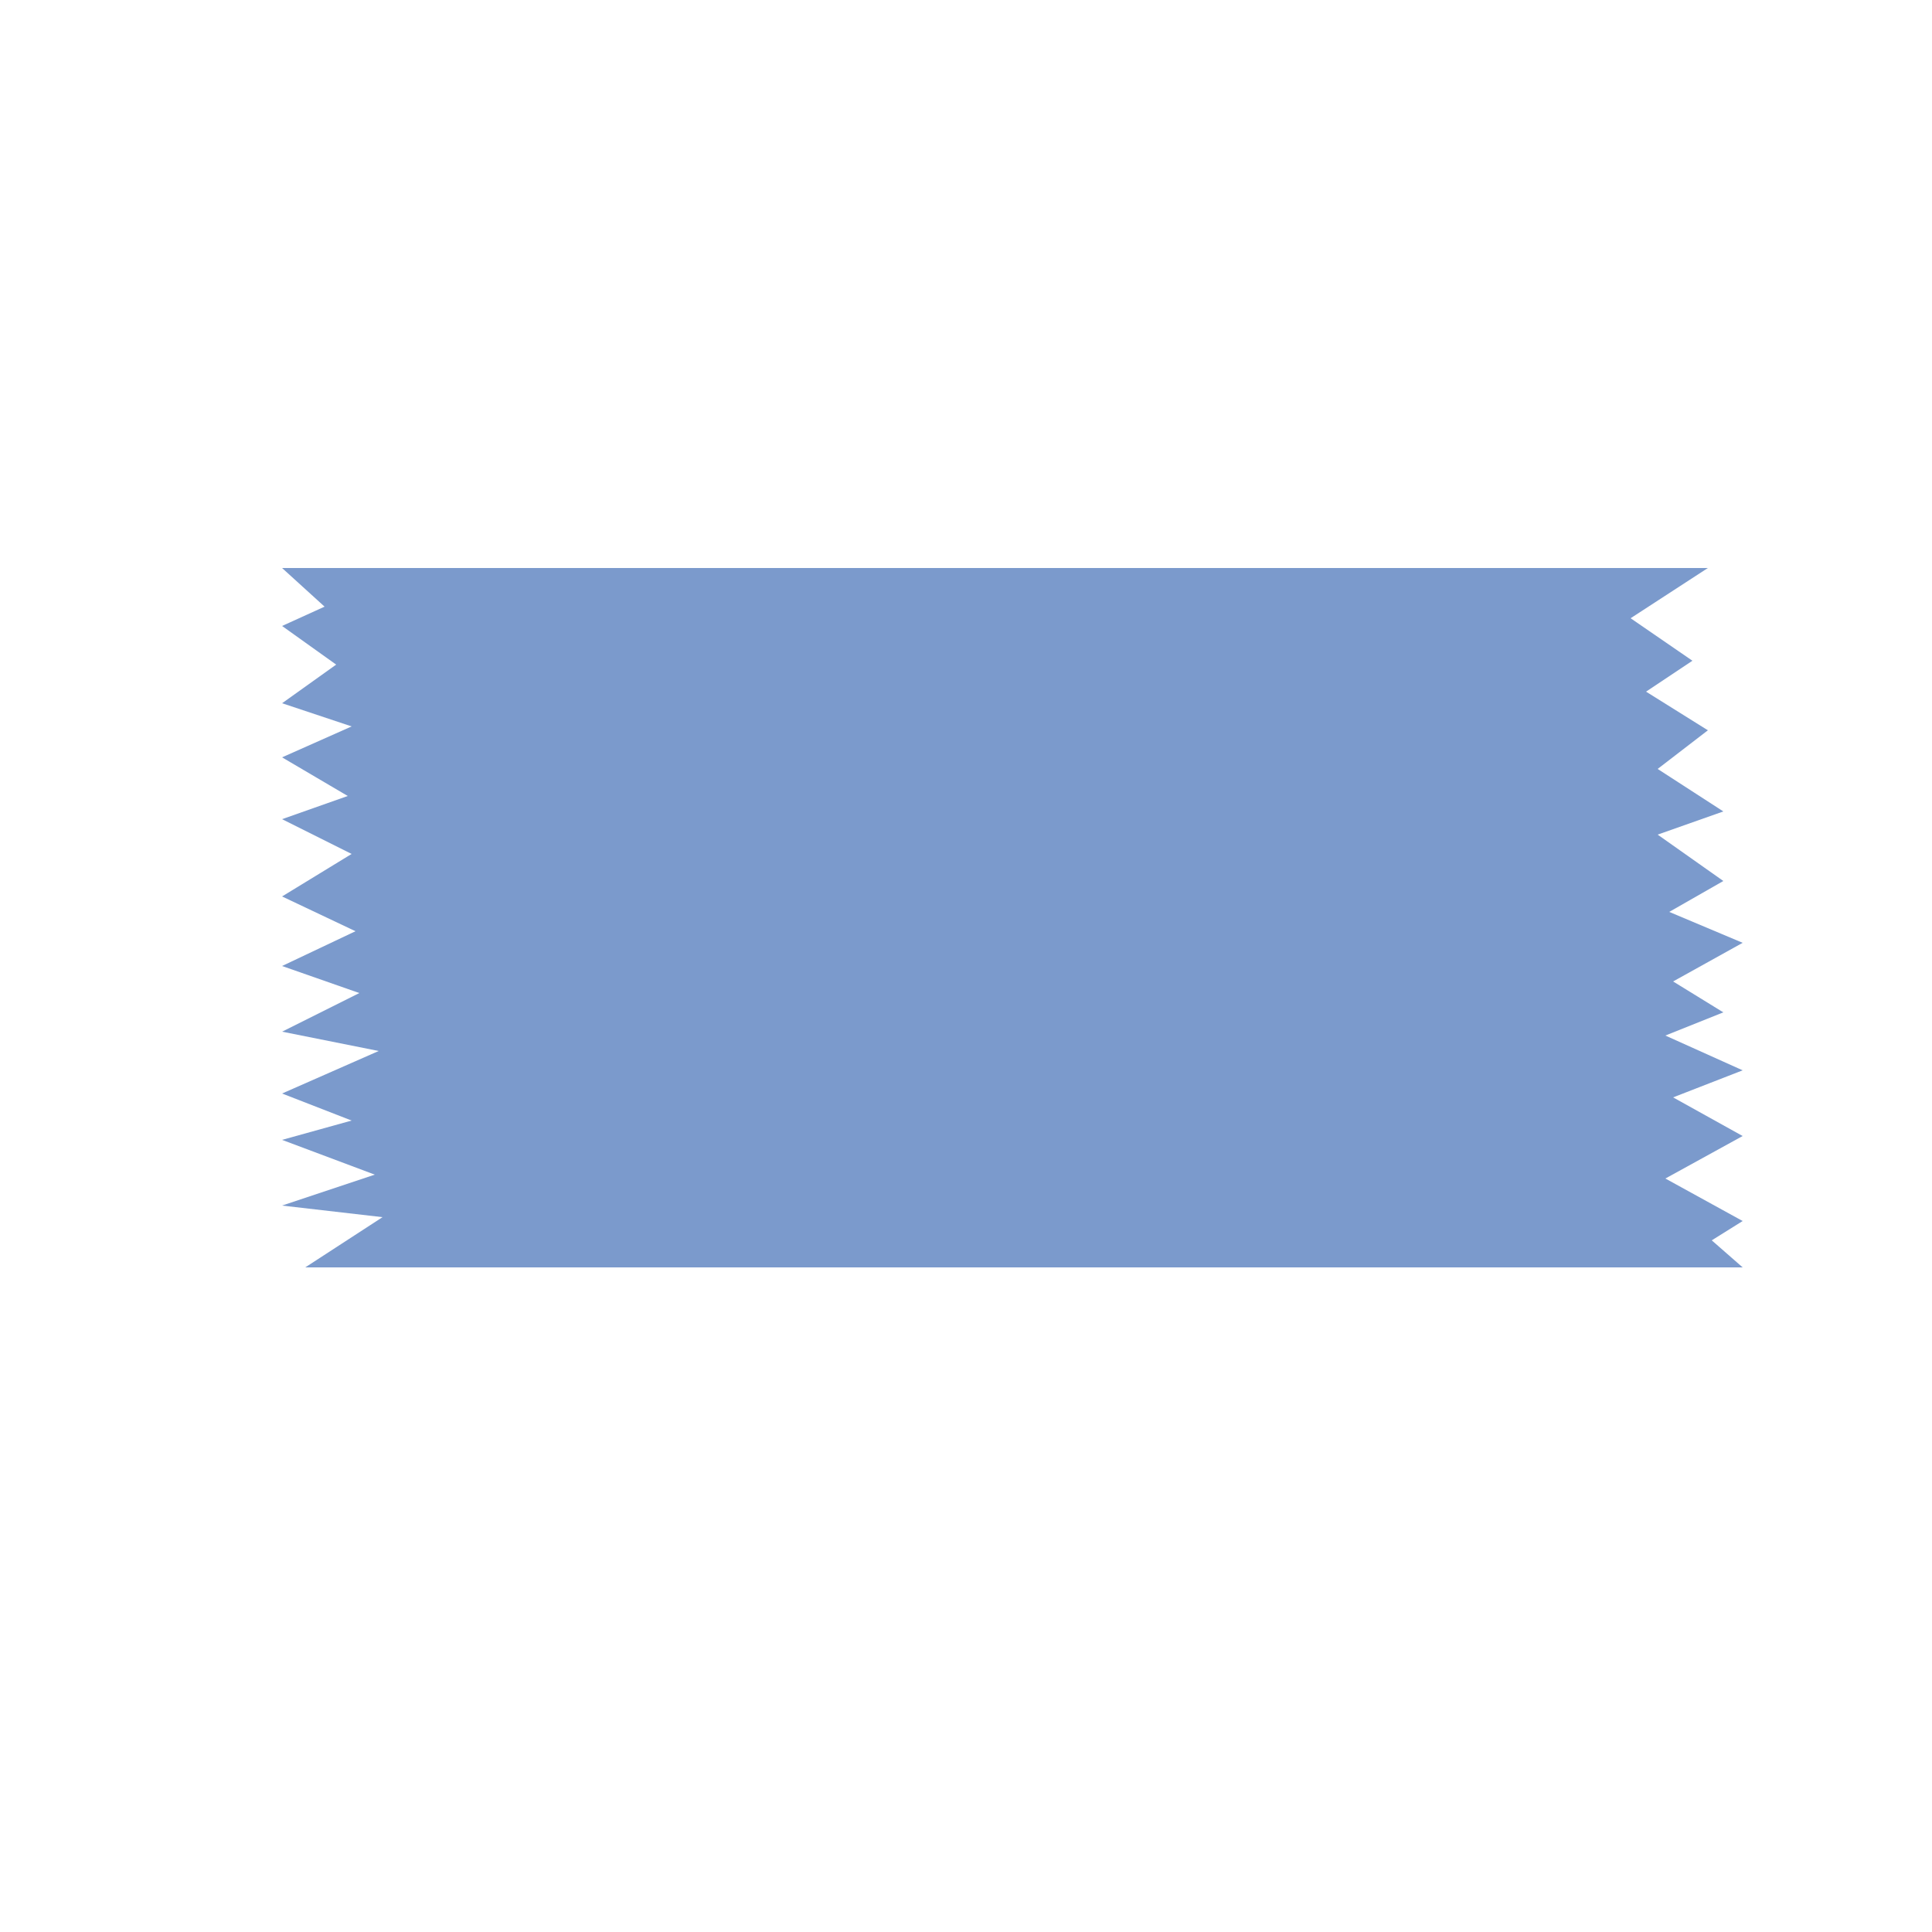<?xml version="1.0" encoding="utf-8"?>
<!-- Generator: Adobe Illustrator 19.0.0, SVG Export Plug-In . SVG Version: 6.00 Build 0)  -->
<svg version="1.1" id="Camada_1" xmlns="http://www.w3.org/2000/svg" xmlns:xlink="http://www.w3.org/1999/xlink" x="0px" y="0px"
	 viewBox="0 0 50 50" style="enable-background:new 0 0 50 50;" xml:space="preserve">
<style type="text/css">
	.st0{opacity:0.72;fill:#4974B9;}
</style>
<polygon id="XMLID_1_" class="st0" points="10.3,14.7 44.2,14.7 42.2,16 43.8,17.1 42.6,17.9 44.2,18.9 42.9,19.9 44.6,21 
	42.9,21.6 44.6,22.8 43.2,23.6 45.1,24.4 43.3,25.4 44.6,26.2 43.1,26.8 45.1,27.7 43.3,28.4 45.1,29.4 43.1,30.5 45.1,31.6 
	44.3,32.1 45.1,32.8 10.3,32.8 7.9,32.8 9.9,31.5 7.3,31.2 9.7,30.4 7.3,29.5 9.1,29 7.3,28.3 9.8,27.2 7.3,26.7 9.3,25.7 7.3,25 
	9.2,24.1 7.3,23.2 9.1,22.1 7.3,21.2 9,20.6 7.3,19.6 9.1,18.8 7.3,18.2 8.7,17.2 7.3,16.2 8.4,15.7 7.3,14.7 "/>
</svg>
